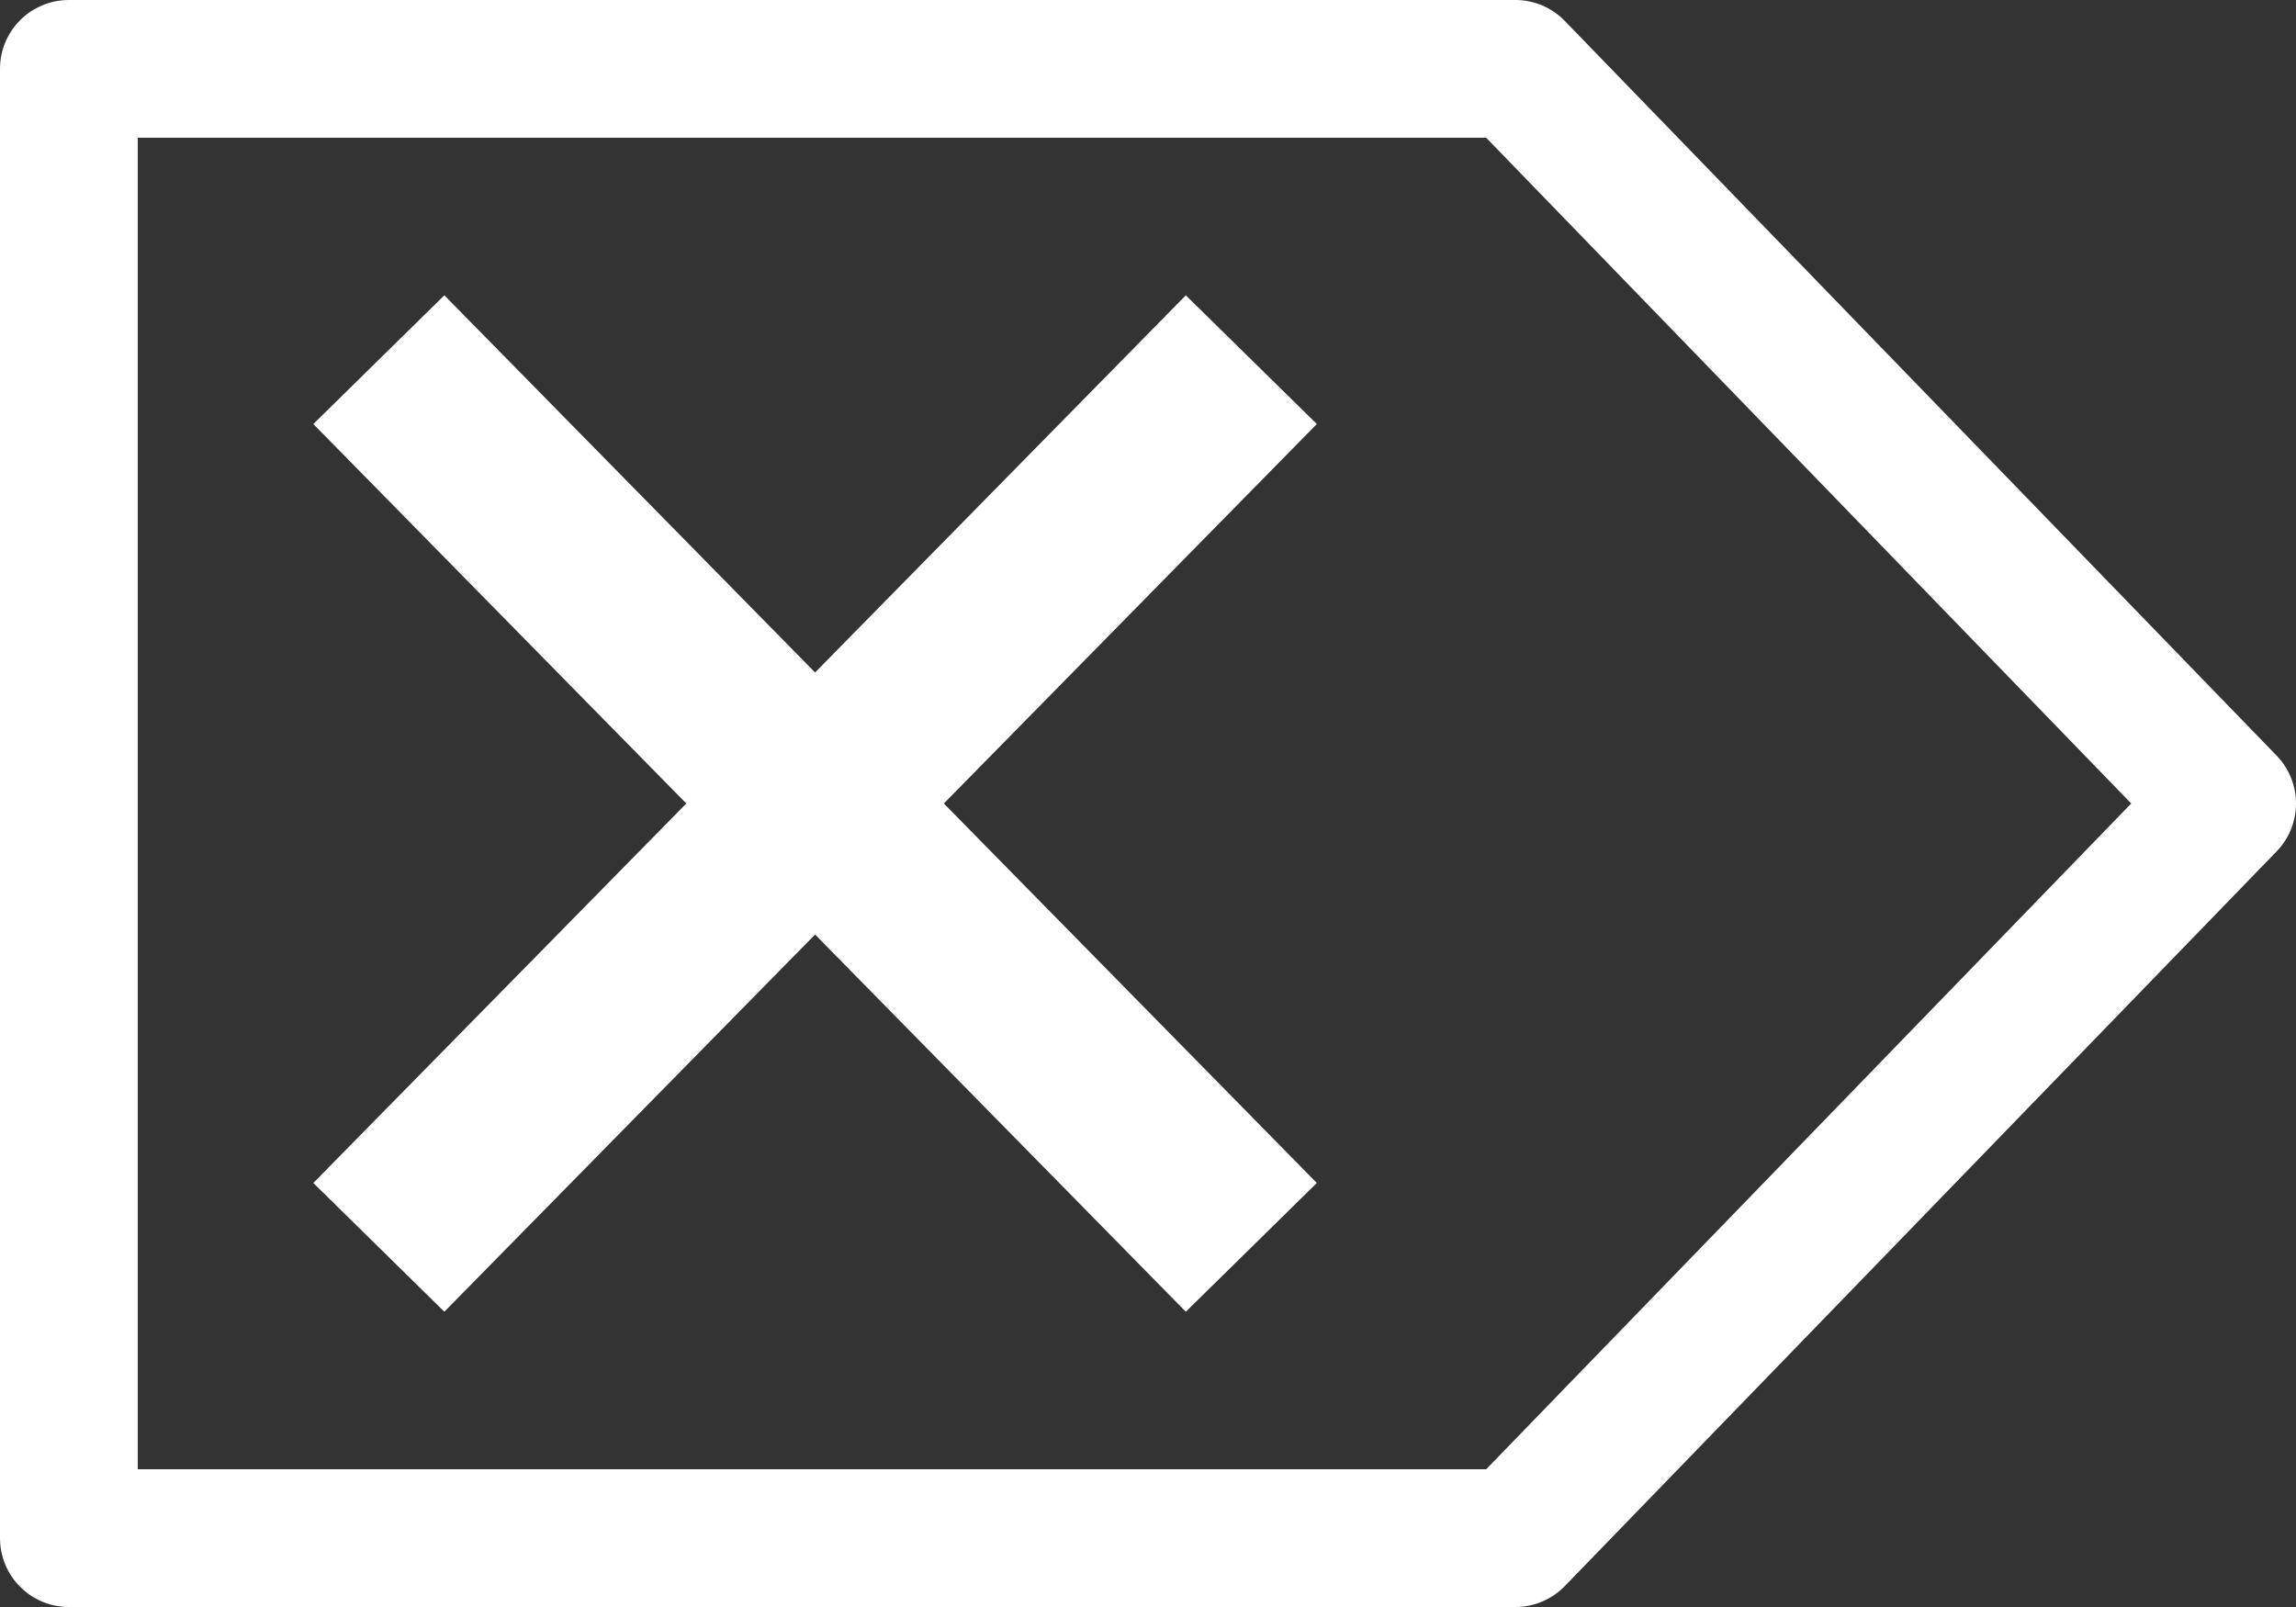 <?xml version="1.0"?>
<svg width="100" height="70" xmlns="http://www.w3.org/2000/svg">
 <rect width="100%" height="100%" fill="#333333" stroke="none"/>
 <g>
  <title>Layer 1</title>
  <g>
   <path d="m99.154,32.913l-31,-32c-0.564,-0.584 -1.342,-0.913 -2.154,-0.913h-63c-1.657,0 -3,1.343 -3,3v64c0,1.657 1.343,3 3,3h63c0.812,0 1.59,-0.329 2.155,-0.913l31,-32c1.127,-1.163 1.127,-3.011 -0.001,-4.174zm-34.425,31.087h-58.729v-58h58.729l28.094,29l-28.094,29z" fill="#FFFFFF"/>
   <polygon points="51.647,12.863 35.5,29.293 19.353,12.863 13.647,18.471 29.892,35 13.647,51.53 19.353,57.138 35.5,40.708    51.647,57.138 57.353,51.53 41.108,35 57.353,18.471  " fill="#FFFFFF"/>
  </g>
 </g>
</svg>